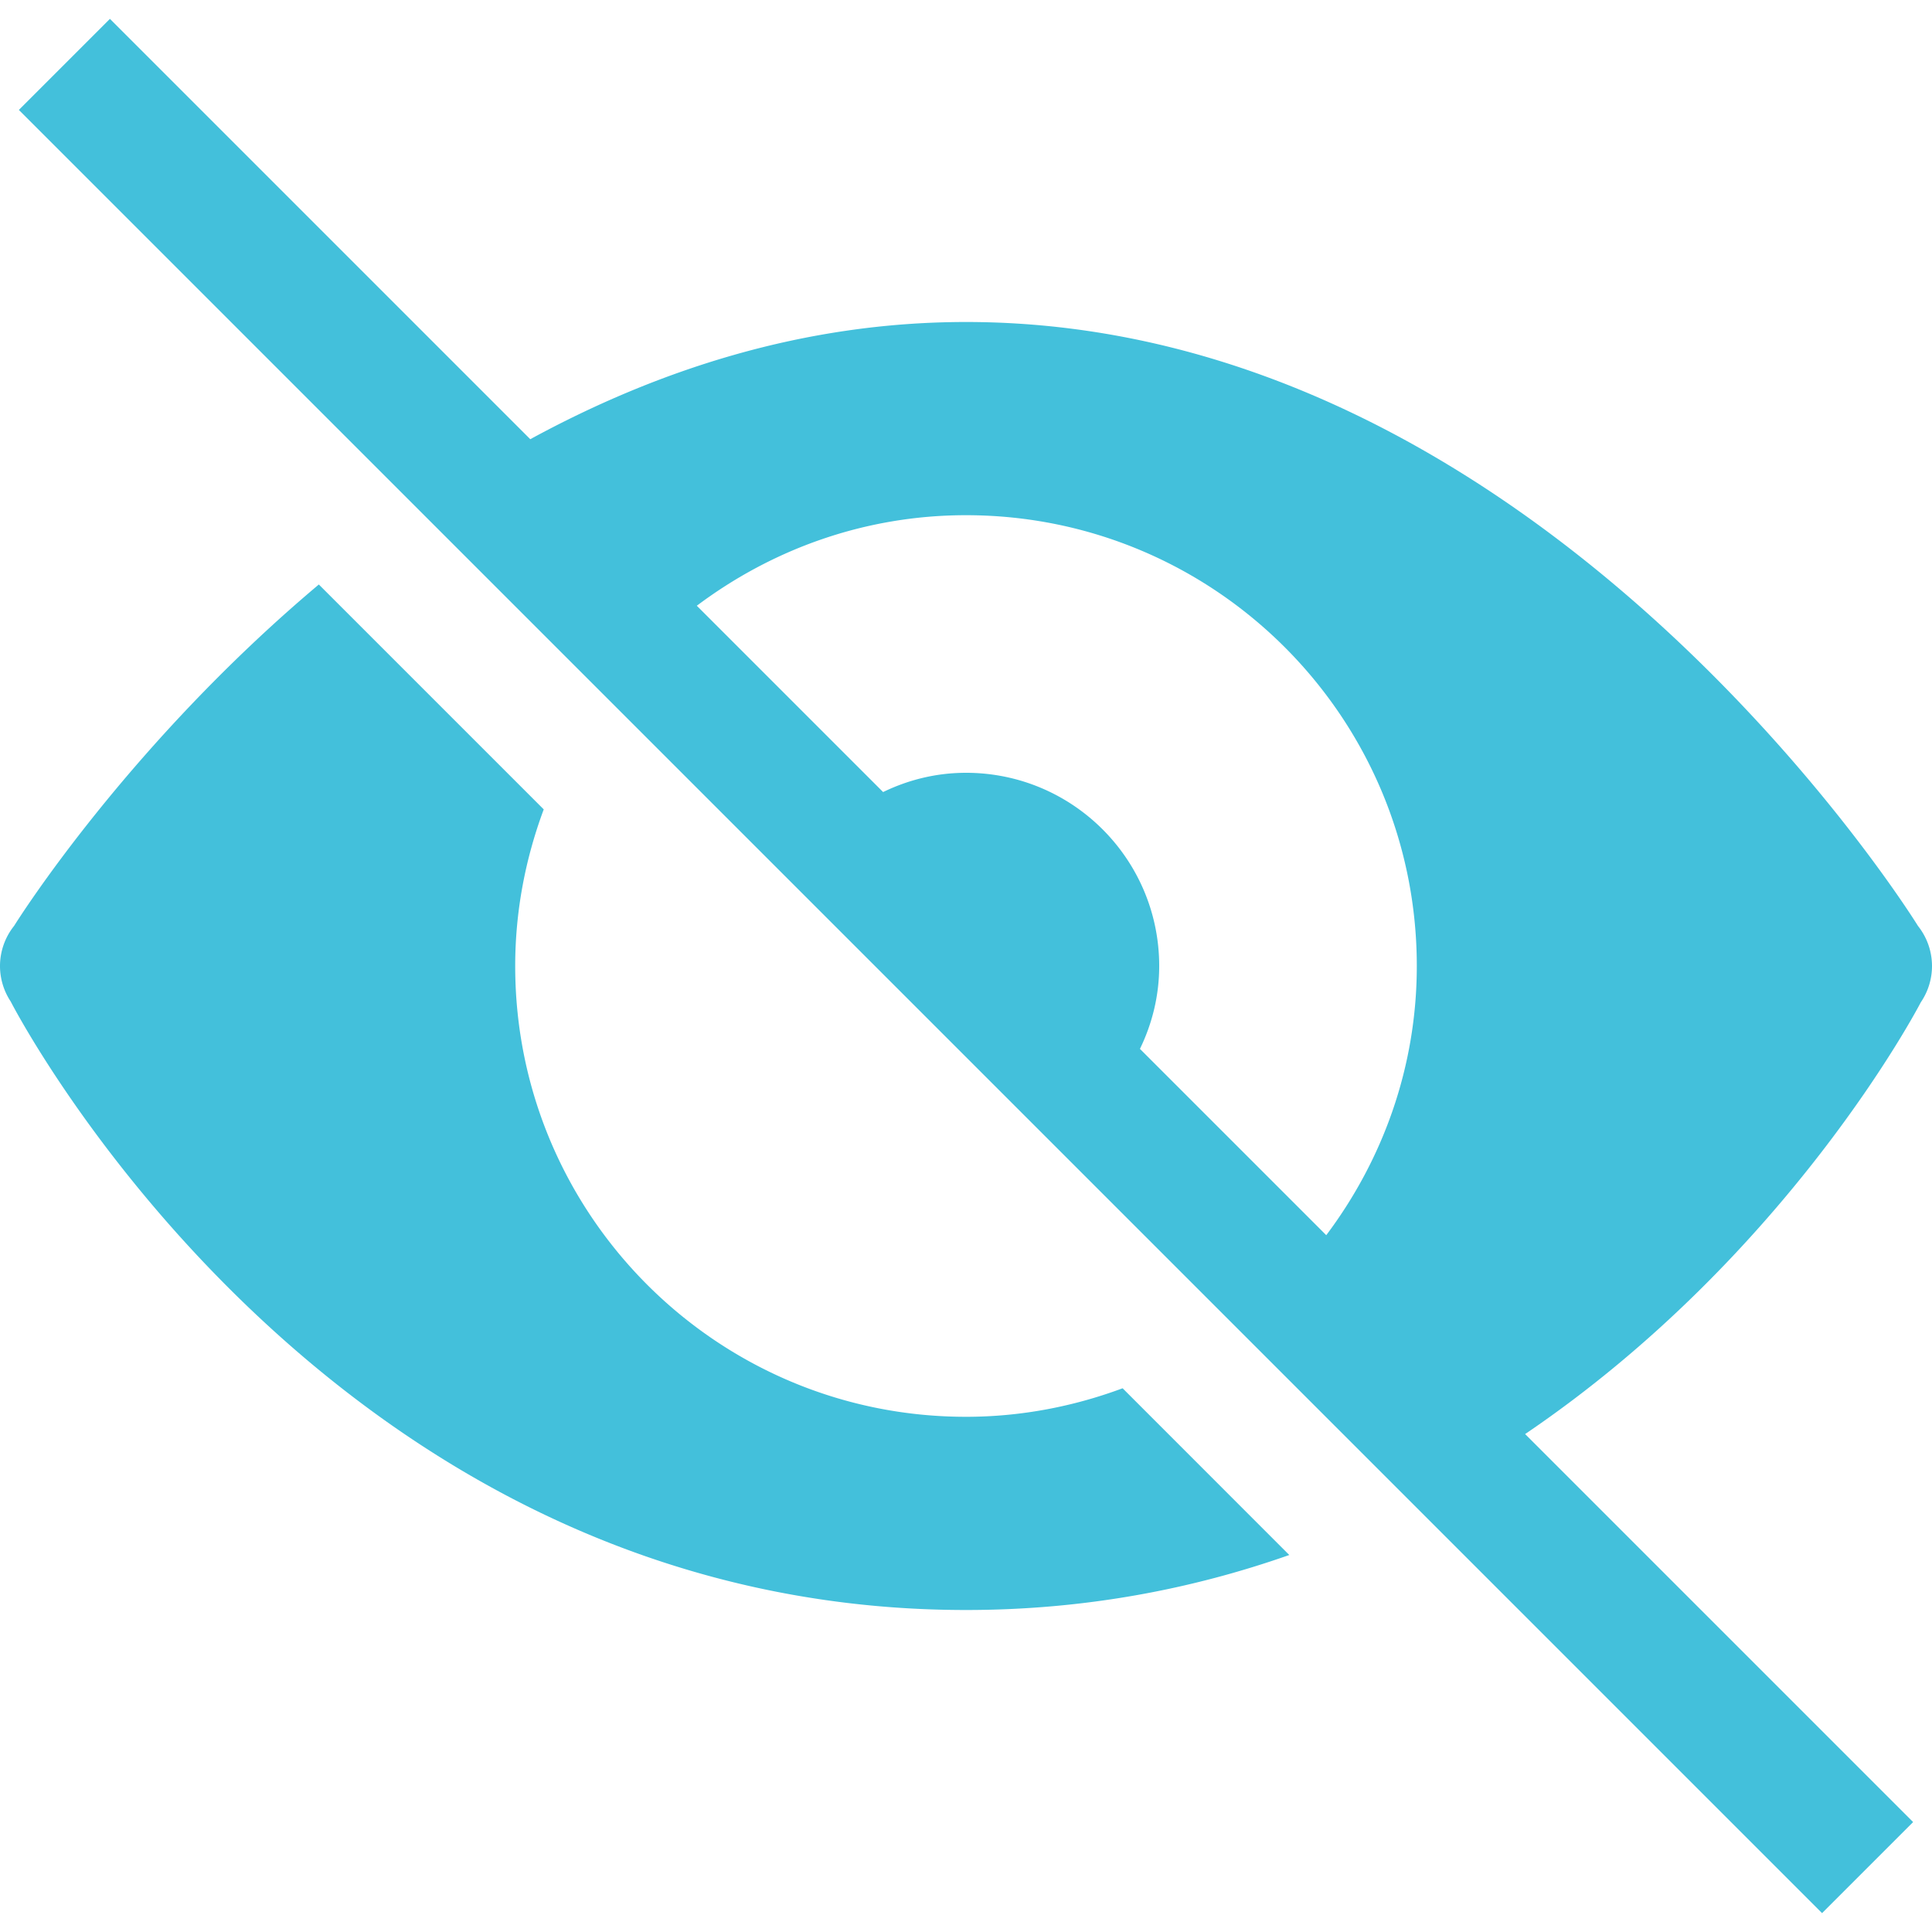 ﻿<?xml version="1.0" encoding="utf-8"?>
<svg xmlns="http://www.w3.org/2000/svg" viewBox="0 0 30 30" width="60" height="60">
  <path d="M1.707 0.293L0.293 1.707L28.293 29.707L29.707 28.293L23.682 22.268C27.777 19.494 29.799 15.617 29.826 15.564 A 1 1 0 0 0 30 15 A 1 1 0 0 0 29.783 14.379C29.679 14.211 23.918 5 15 5C12.47 5 10.199 5.75 8.234 6.82L1.707 0.293 z M 15 8C18.866 8 22 11.134 22 15C22 16.572 21.47 18.013 20.594 19.18L17.701 16.287C17.89 15.898 18 15.463 18 15C18 13.343 16.657 12 15 12C14.537 12 14.102 12.11 13.713 12.299L10.82 9.406C11.987 8.53 13.428 8 15 8 z M 4.951 9.076C1.979 11.576 0.275 14.287 0.219 14.377 A 1 1 0 0 0 0 15 A 1 1 0 0 0 0.162 15.545 A 1 1 0 0 0 0.166 15.551C0.183 15.586 5.019 25 15 25C16.85 25 18.521 24.673 20.02 24.146L17.432 21.557C16.673 21.839 15.856 22 15 22C11.134 22 8 18.866 8 15C8 14.144 8.161 13.327 8.443 12.568L4.951 9.076 z" fill="#43C0DB" />
</svg>